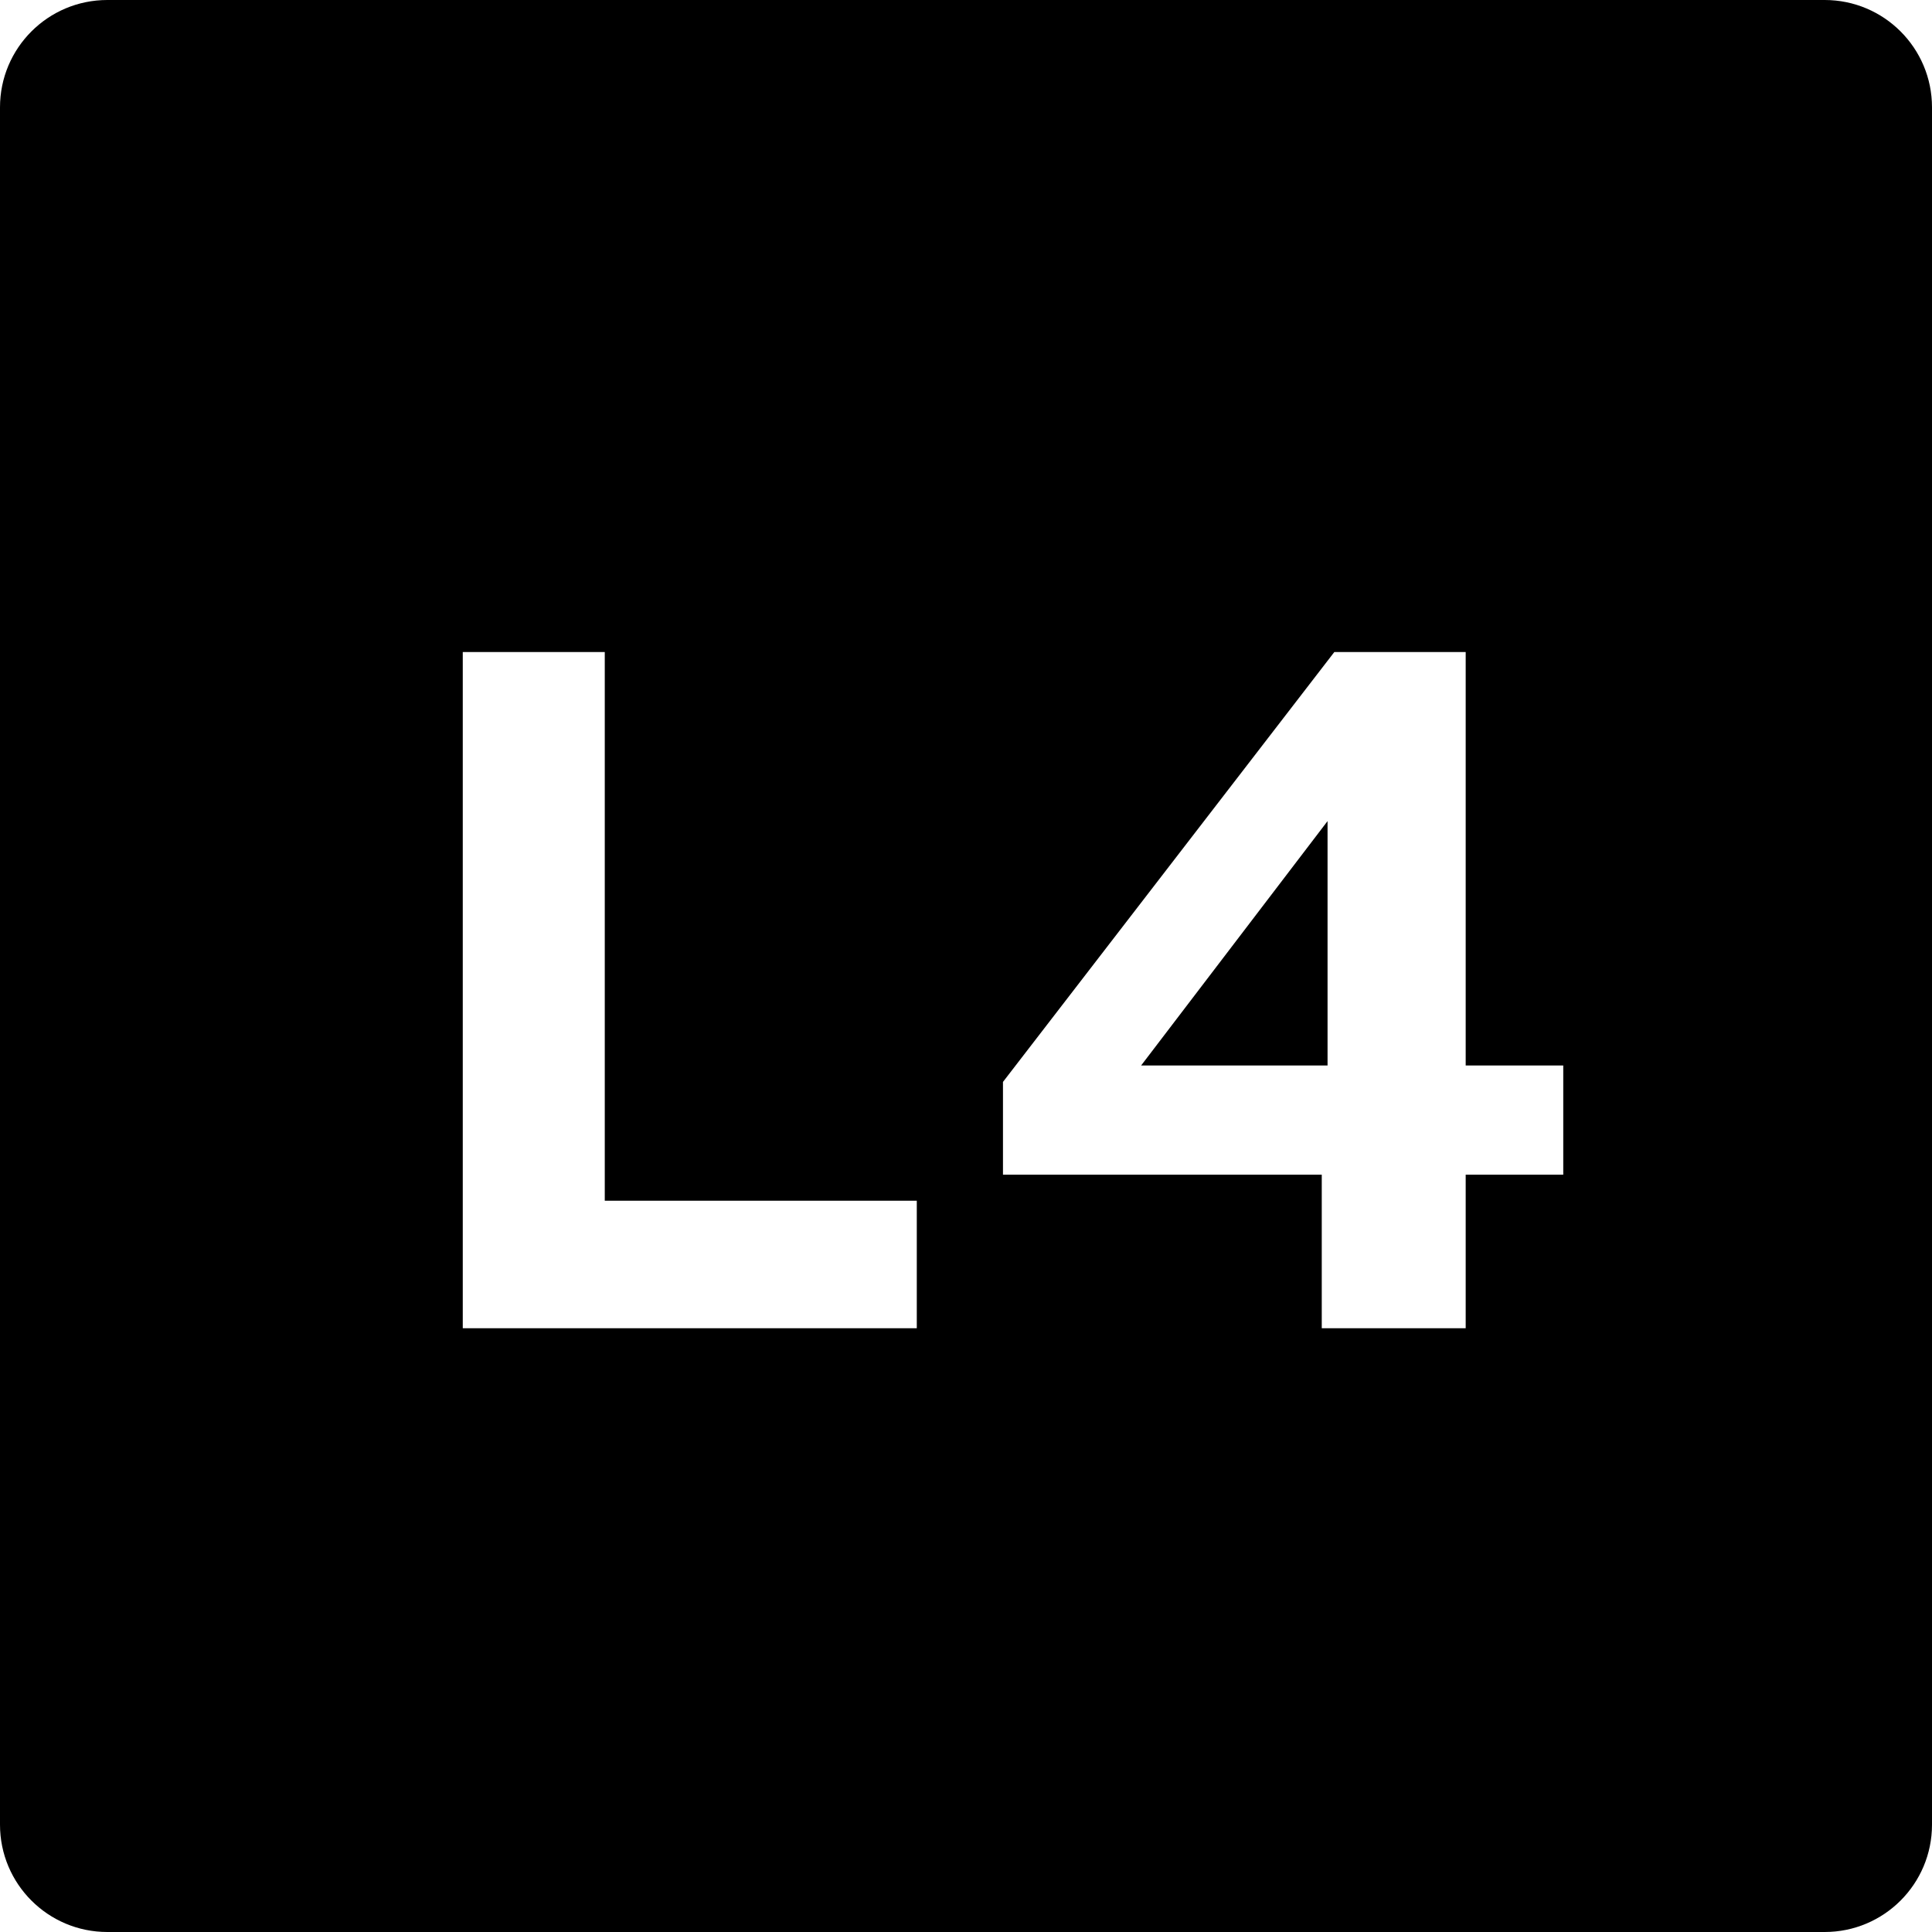 <?xml version="1.0"?>
<svg xmlns="http://www.w3.org/2000/svg" viewBox="0 0 36 36" fill="none">
  <path fill="currentColor" fill-rule="evenodd" clip-rule="evenodd" d="M2 0C0.895 0 0 0.895 0 2V34C0 35.105 0.895 36 2 36H34C35.105 36 36 35.105 36 34V2C36 0.895 35.105 0 34 0H2ZM8.623 24.75H17.083V22.374H11.269V12.15H8.623V24.75ZM27.311 19.854V12.15H24.863L18.689 20.16V21.888H24.629V24.75H27.311V21.888H29.129V19.854H27.311ZM21.263 19.854L24.737 15.3V19.854H21.263Z"/>
</svg>

